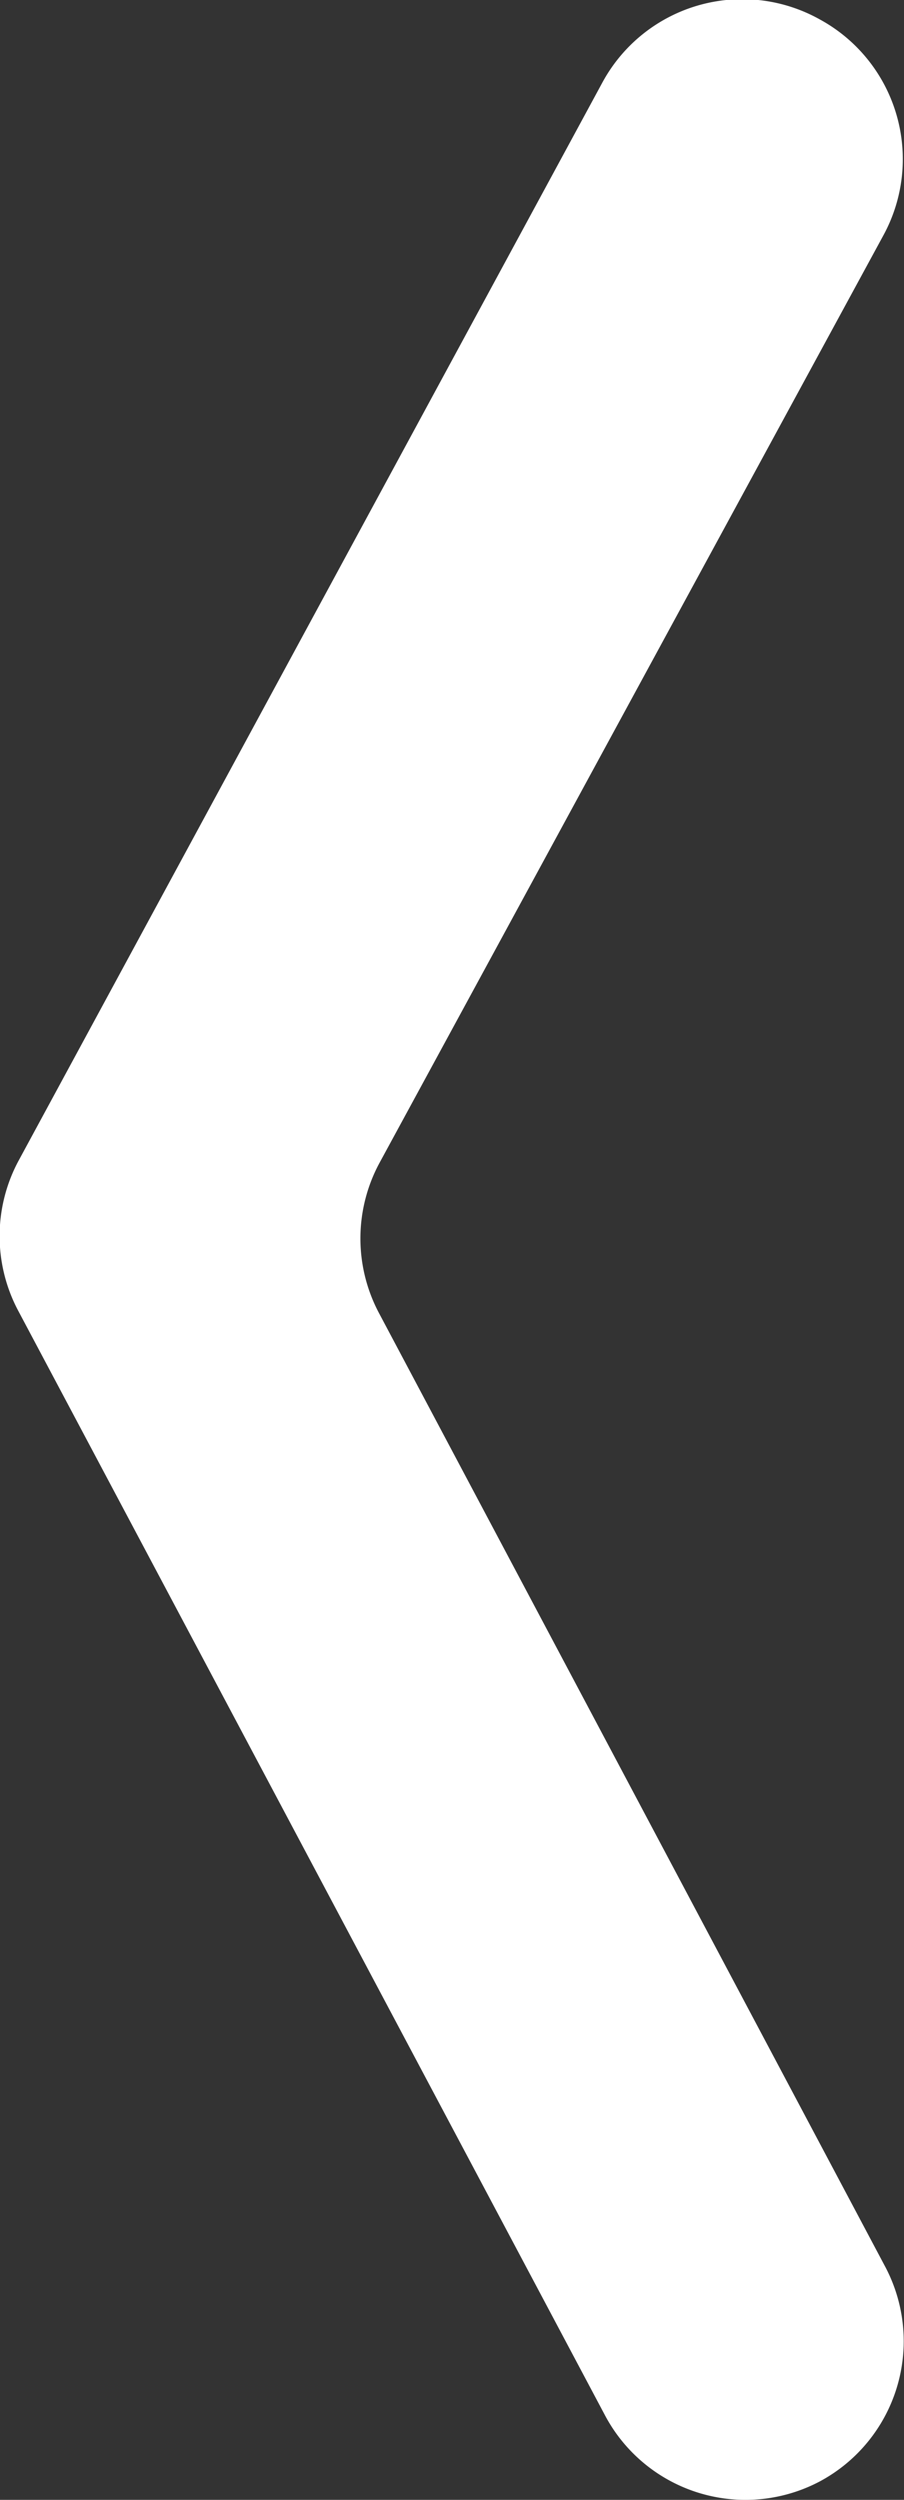 <svg xmlns="http://www.w3.org/2000/svg" viewBox="0 0 18.59 51.38"><rect x="0" y="0" width="18.59" height="51.38" fill="#333333" stroke="none"/><defs><style>.cls-1{fill:#fff;}</style></defs><title>Asset 1</title><g id="Layer_2" data-name="Layer 2"><g id="Layer_1-2" data-name="Layer 1"><path class="cls-1" d="M12.44,49.64.38,26.95a3.27,3.27,0,0,1,0-3.09l12-22.15A3.27,3.27,0,0,1,16.86.4h0a3.27,3.27,0,0,1,1.31,4.43L7.81,23.89A3.27,3.27,0,0,0,7.8,27l10.41,19.6A3.27,3.27,0,0,1,16.86,51h0A3.27,3.27,0,0,1,12.44,49.64Z"/></g></g></svg>